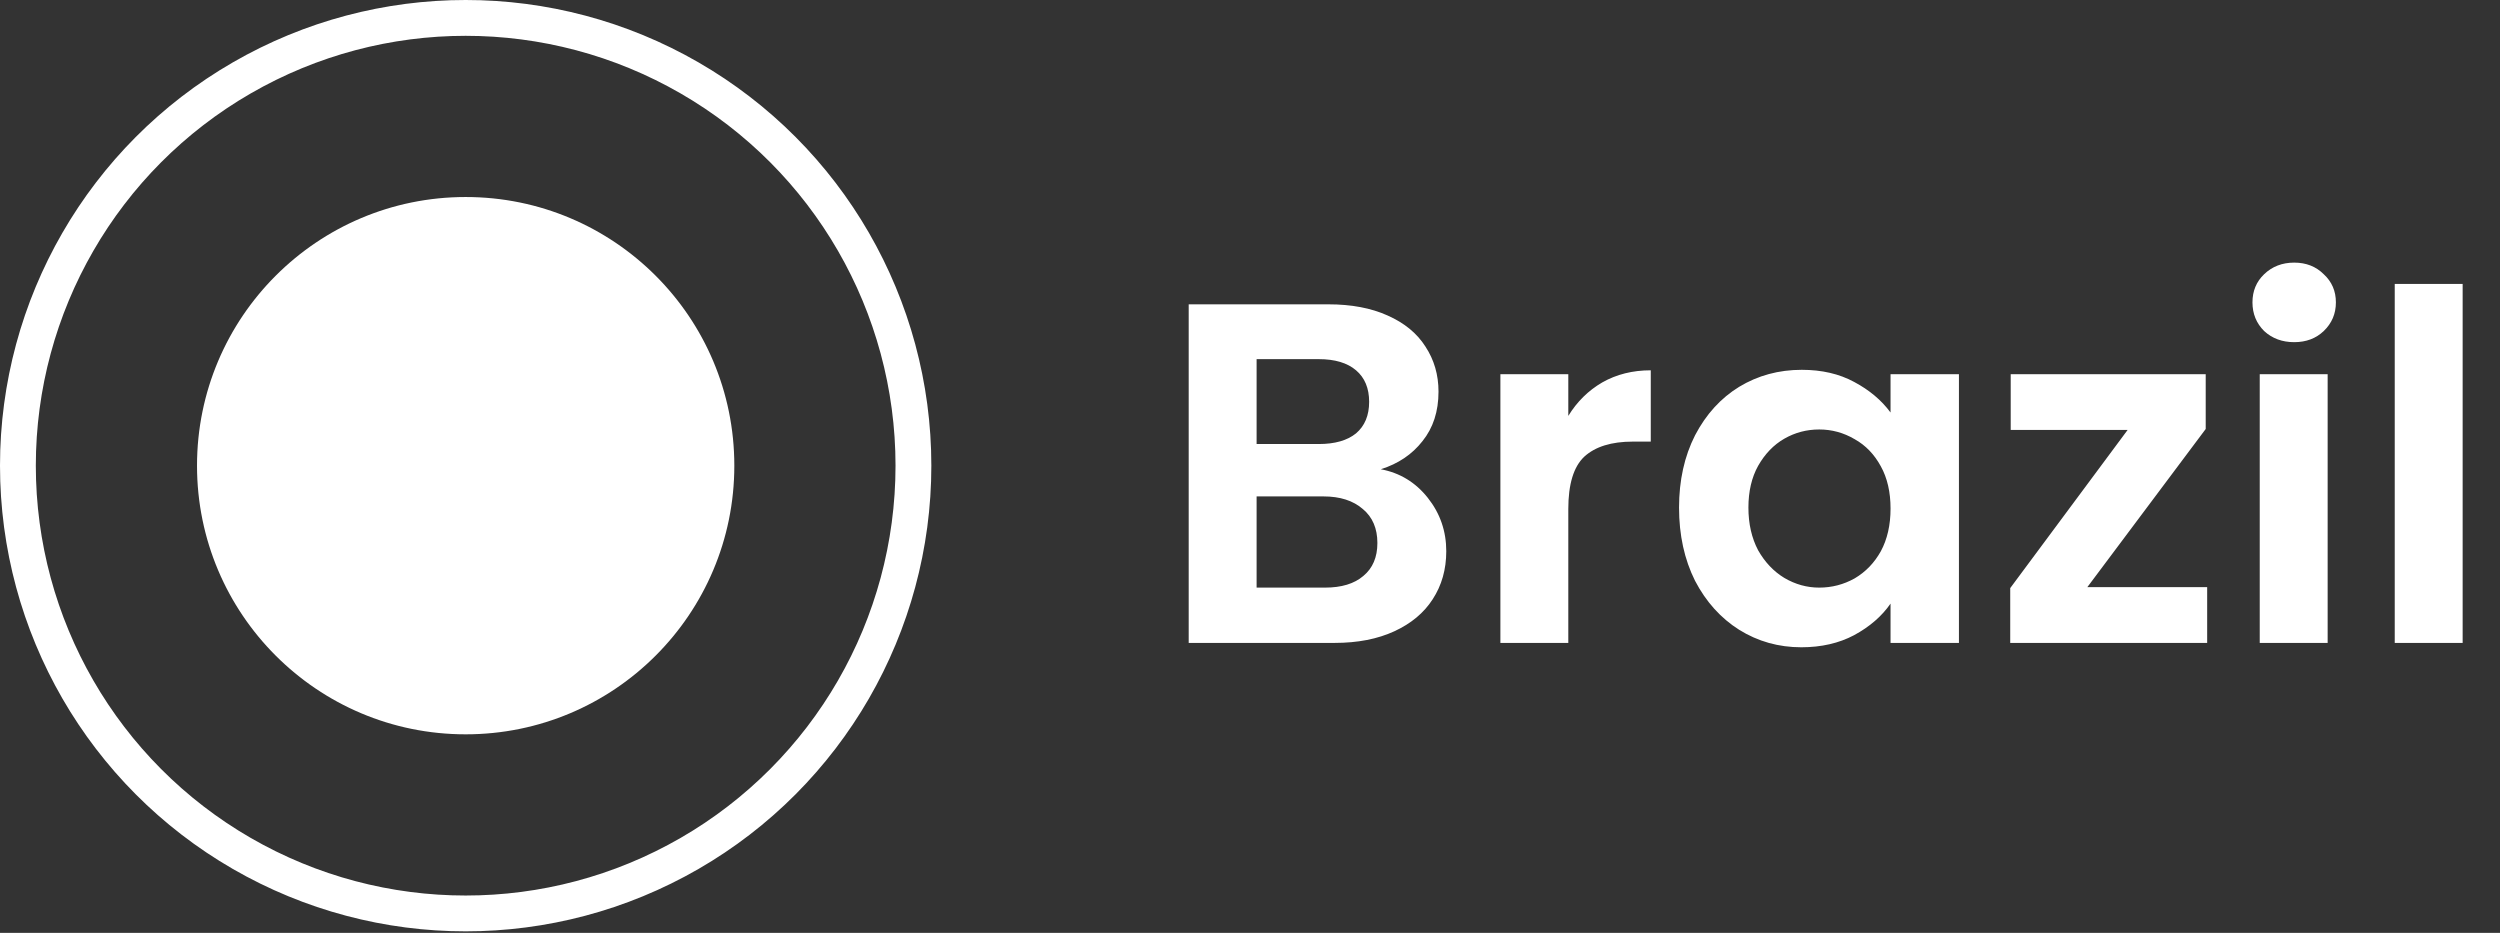 <svg width="134" height="50" viewBox="0 0 134 50" fill="none" xmlns="http://www.w3.org/2000/svg">
<rect x="0" y="0" width="134" height="50" fill="#333333" stroke="none"/>
<circle cx="24.96" cy="24.96" r="14.4" fill="white"/>
<circle cx="24.96" cy="24.96" r="24" stroke="white" stroke-width="1.92"/>
<path d="M74.01 25.152C75.033 25.343 75.873 25.854 76.532 26.686C77.191 27.518 77.52 28.471 77.52 29.546C77.52 30.517 77.277 31.375 76.792 32.12C76.324 32.848 75.639 33.42 74.738 33.836C73.837 34.252 72.771 34.46 71.54 34.46H63.714V16.312H71.202C72.433 16.312 73.49 16.511 74.374 16.91C75.275 17.309 75.951 17.863 76.402 18.574C76.87 19.285 77.104 20.091 77.104 20.992C77.104 22.049 76.818 22.933 76.246 23.644C75.691 24.355 74.946 24.857 74.01 25.152ZM67.354 23.8H70.682C71.549 23.8 72.216 23.609 72.684 23.228C73.152 22.829 73.386 22.266 73.386 21.538C73.386 20.81 73.152 20.247 72.684 19.848C72.216 19.449 71.549 19.25 70.682 19.25H67.354V23.8ZM71.02 31.496C71.904 31.496 72.589 31.288 73.074 30.872C73.577 30.456 73.828 29.867 73.828 29.104C73.828 28.324 73.568 27.717 73.048 27.284C72.528 26.833 71.826 26.608 70.942 26.608H67.354V31.496H71.02ZM84.061 22.292C84.529 21.529 85.136 20.931 85.881 20.498C86.644 20.065 87.51 19.848 88.481 19.848V23.67H87.519C86.375 23.67 85.508 23.939 84.919 24.476C84.347 25.013 84.061 25.949 84.061 27.284V34.46H80.421V20.056H84.061V22.292ZM89.997 27.206C89.997 25.75 90.283 24.459 90.855 23.332C91.444 22.205 92.233 21.339 93.221 20.732C94.226 20.125 95.344 19.822 96.575 19.822C97.649 19.822 98.585 20.039 99.383 20.472C100.197 20.905 100.847 21.451 101.333 22.11V20.056H104.999V34.46H101.333V32.354C100.865 33.03 100.215 33.593 99.383 34.044C98.568 34.477 97.623 34.694 96.549 34.694C95.335 34.694 94.226 34.382 93.221 33.758C92.233 33.134 91.444 32.259 90.855 31.132C90.283 29.988 89.997 28.679 89.997 27.206ZM101.333 27.258C101.333 26.374 101.159 25.62 100.813 24.996C100.466 24.355 99.998 23.869 99.409 23.54C98.819 23.193 98.187 23.02 97.511 23.02C96.835 23.02 96.211 23.185 95.639 23.514C95.067 23.843 94.599 24.329 94.235 24.97C93.888 25.594 93.715 26.339 93.715 27.206C93.715 28.073 93.888 28.835 94.235 29.494C94.599 30.135 95.067 30.629 95.639 30.976C96.228 31.323 96.852 31.496 97.511 31.496C98.187 31.496 98.819 31.331 99.409 31.002C99.998 30.655 100.466 30.17 100.813 29.546C101.159 28.905 101.333 28.142 101.333 27.258ZM111.882 31.47H118.304V34.46H107.748V31.522L114.04 23.046H107.774V20.056H118.226V22.994L111.882 31.47ZM122.968 18.34C122.327 18.34 121.789 18.141 121.356 17.742C120.94 17.326 120.732 16.815 120.732 16.208C120.732 15.601 120.94 15.099 121.356 14.7C121.789 14.284 122.327 14.076 122.968 14.076C123.609 14.076 124.138 14.284 124.554 14.7C124.987 15.099 125.204 15.601 125.204 16.208C125.204 16.815 124.987 17.326 124.554 17.742C124.138 18.141 123.609 18.34 122.968 18.34ZM124.762 20.056V34.46H121.122V20.056H124.762ZM131.998 15.22V34.46H128.358V15.22H131.998Z" fill="white"/>
</svg>
